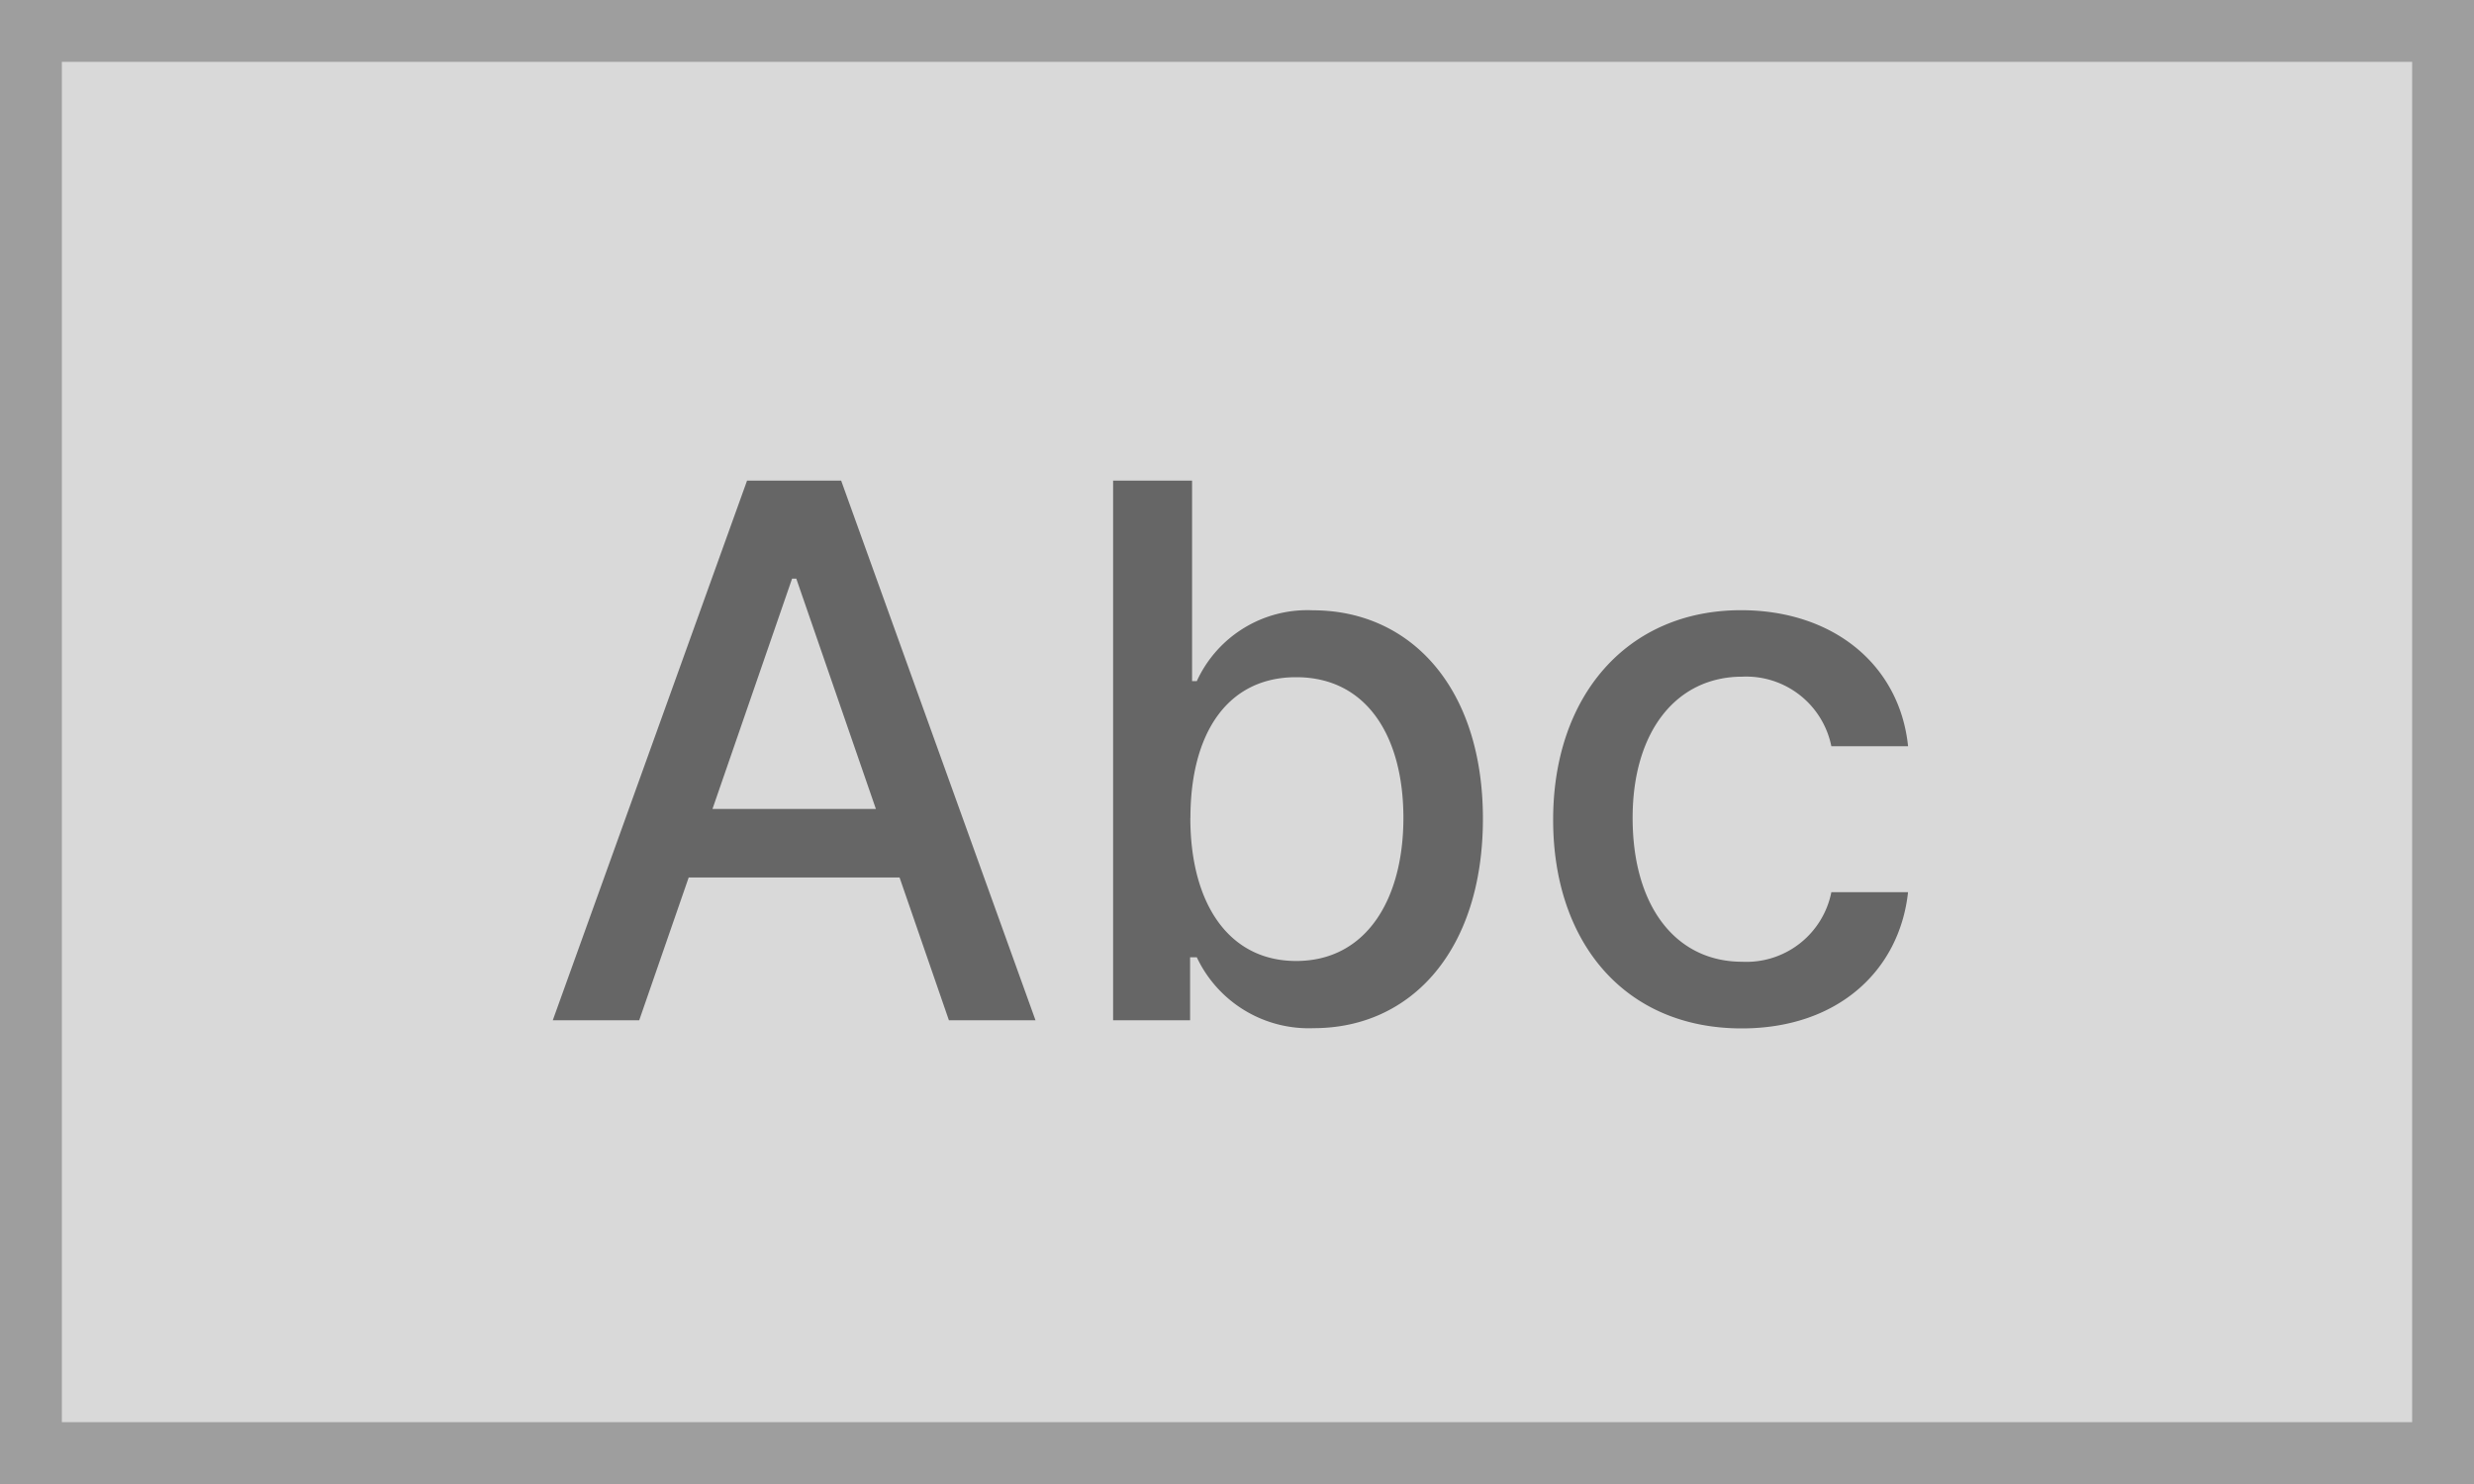 <svg xmlns="http://www.w3.org/2000/svg" width="80" height="48" viewBox="0 0 80 48"><g transform="translate(-0.682 -1)"><g transform="translate(0.682 1)" fill="#d9d9d9" stroke="#9e9e9e" stroke-miterlimit="10" stroke-width="2"><rect width="80" height="48" stroke="none"/><rect x="1" y="1" width="78" height="46" fill="none"/></g><path d="M-19.33,0l1.6-4.619h6.818L-9.316,0h2.8L-12.8-17.454h-3.043L-22.125,0Zm2.369-6.835,2.574-7.449h.136l2.574,7.449ZM-4.006,0h2.489V-2.037H-1.3A4,4,0,0,0,2.48.256c3.17,0,5.472-2.54,5.472-6.775s-2.335-6.741-5.5-6.741A3.931,3.931,0,0,0-1.3-10.969h-.153v-6.486H-4.006Zm2.5-6.545c0-2.736,1.193-4.551,3.418-4.551,2.31,0,3.469,1.952,3.469,4.551,0,2.625-1.193,4.628-3.469,4.628C-.281-1.918-1.509-3.793-1.509-6.545ZM16.321.264c3.094,0,5.1-1.858,5.378-4.406h-2.48a2.8,2.8,0,0,1-2.881,2.25c-2.156,0-3.545-1.8-3.545-4.653,0-2.8,1.415-4.568,3.545-4.568a2.809,2.809,0,0,1,2.881,2.25H21.7c-.273-2.642-2.429-4.4-5.4-4.4-3.69,0-6.077,2.778-6.077,6.775C10.219-2.54,12.52.264,16.321.264Z" transform="translate(40.682 34)" fill="#666"/></g></svg>